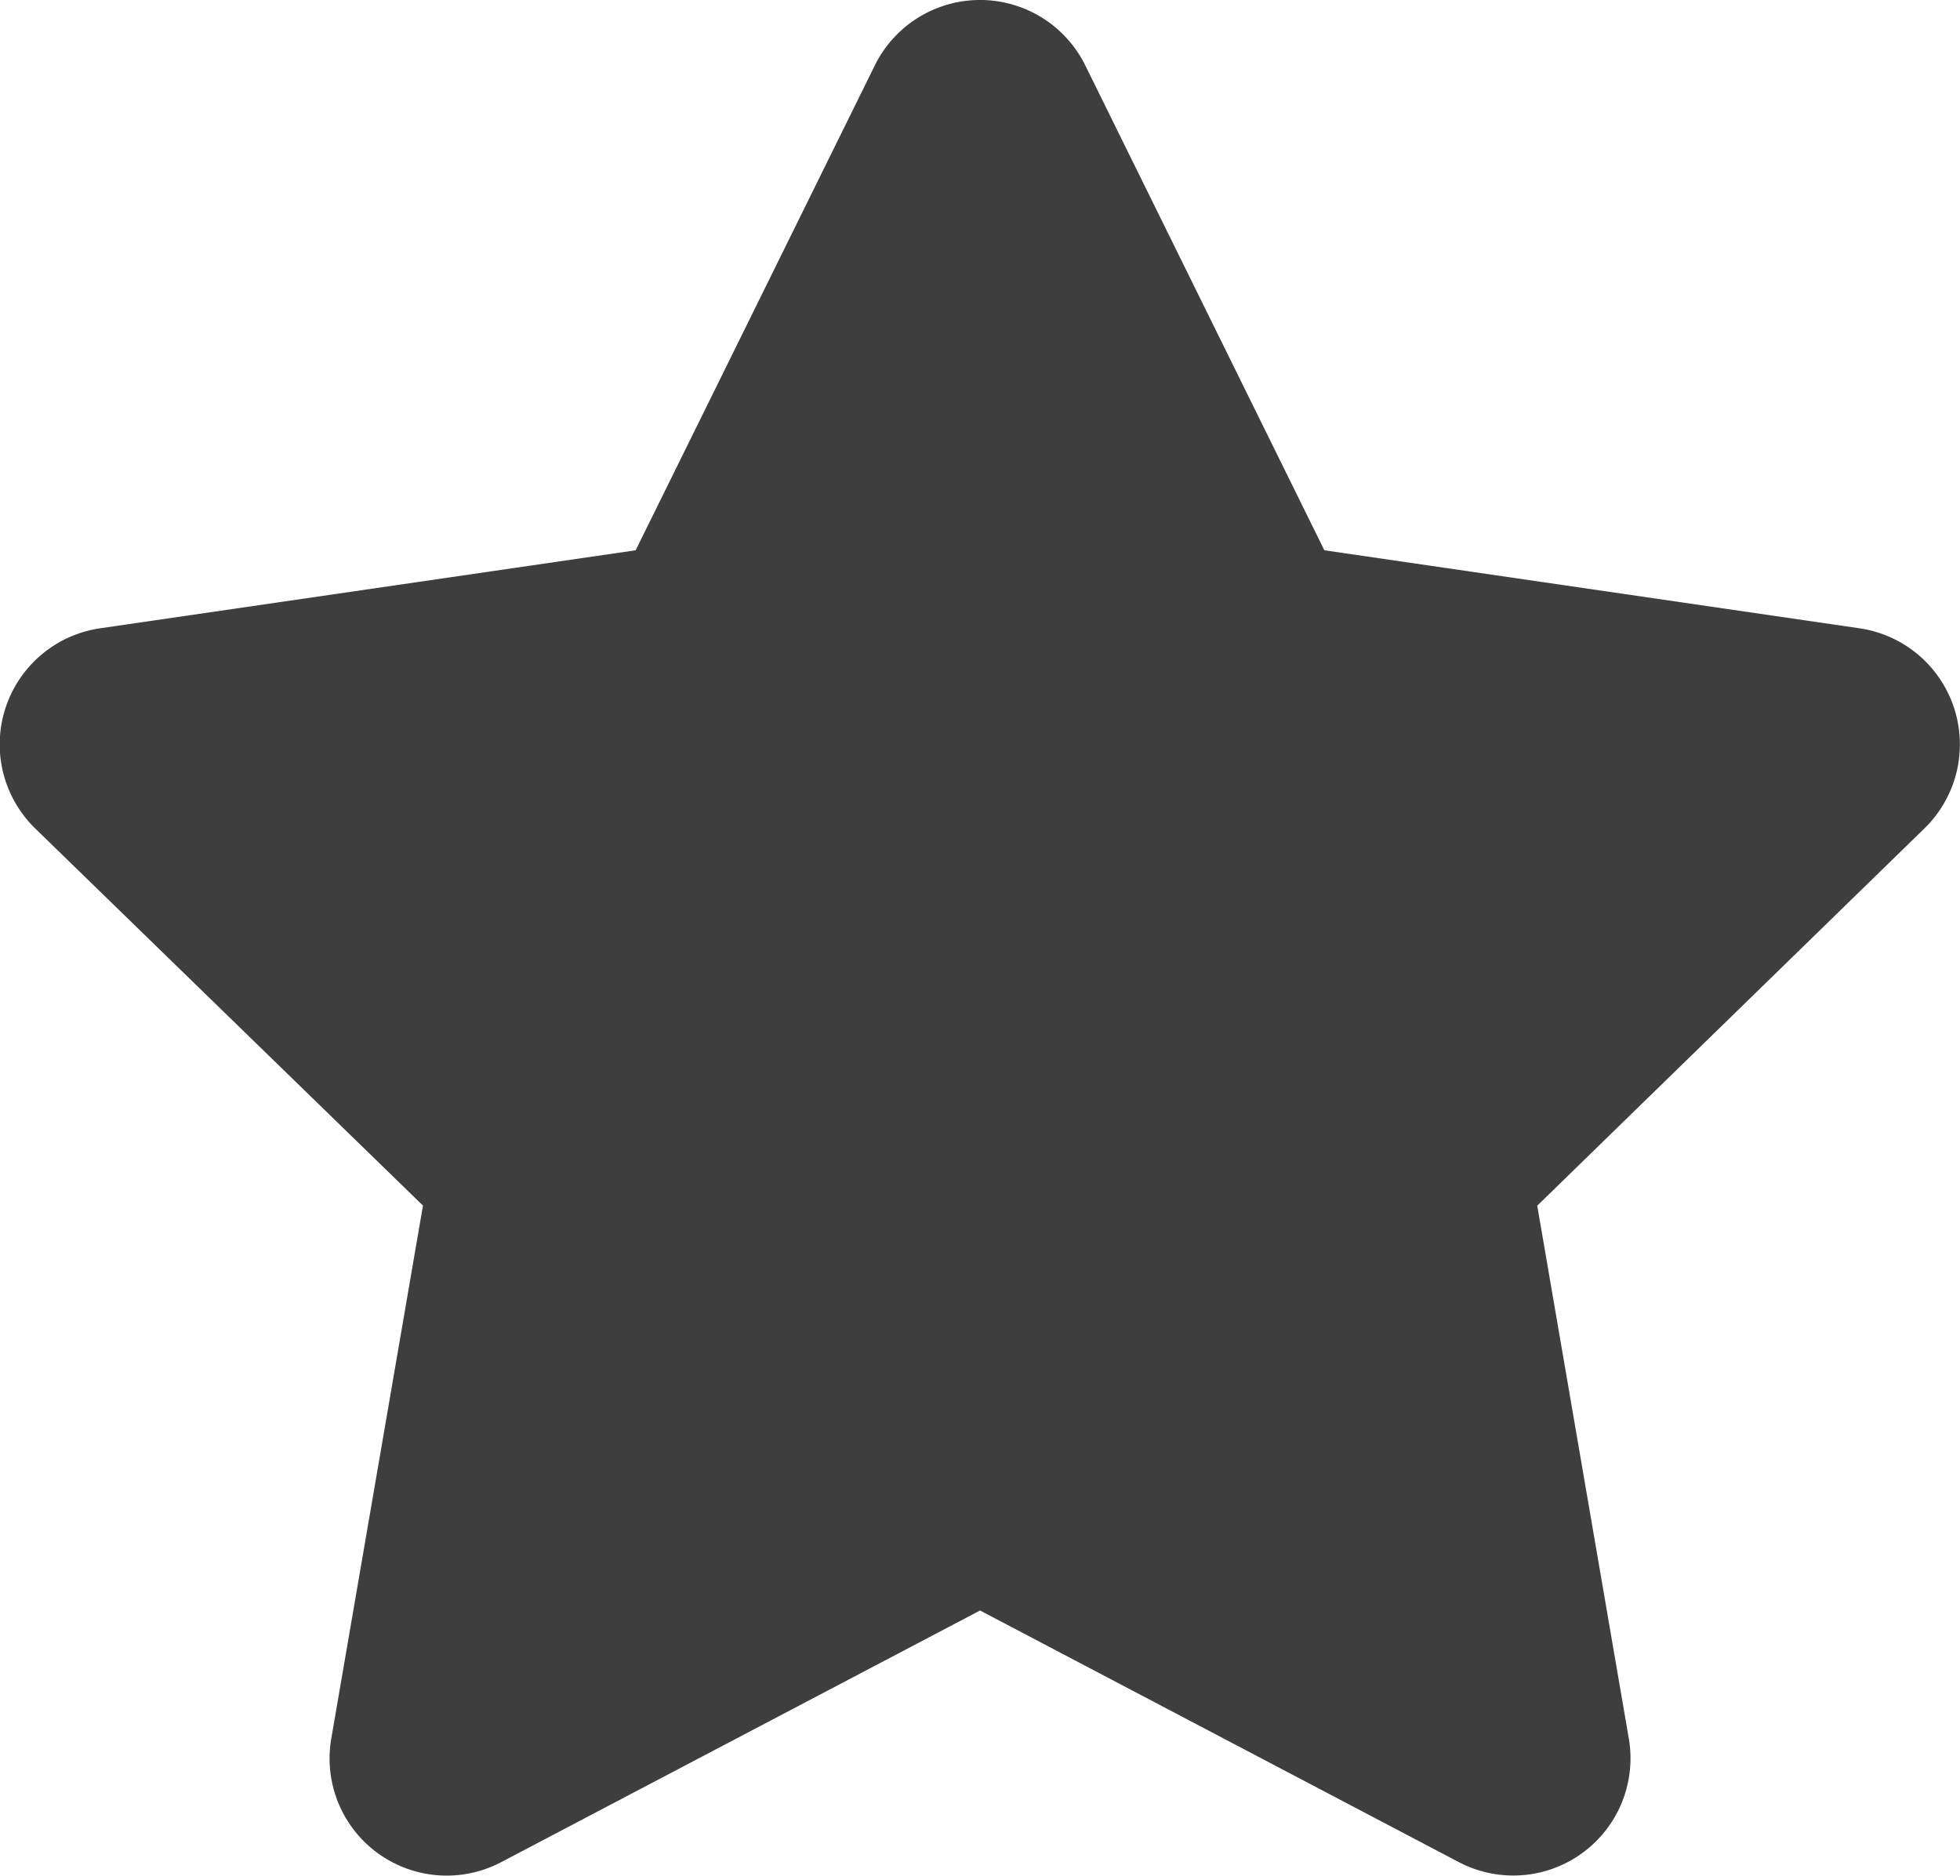 <svg xmlns="http://www.w3.org/2000/svg" width="18.809" height="18.002" viewBox="0 0 18.809 18.002">
  <path id="Icon_awesome-star" data-name="Icon awesome-star" d="M9.837.625,7.541,5.28,2.4,6.029a1.126,1.126,0,0,0-.622,1.92L5.5,11.569,4.62,16.685a1.124,1.124,0,0,0,1.631,1.185l4.595-2.415,4.595,2.415a1.125,1.125,0,0,0,1.631-1.185l-.879-5.115,3.716-3.621a1.126,1.126,0,0,0-.622-1.92L14.15,5.28,11.855.625a1.126,1.126,0,0,0-2.018,0Z" transform="translate(-1.441 0.001)" fill="#3e3e3e"/>
</svg>
